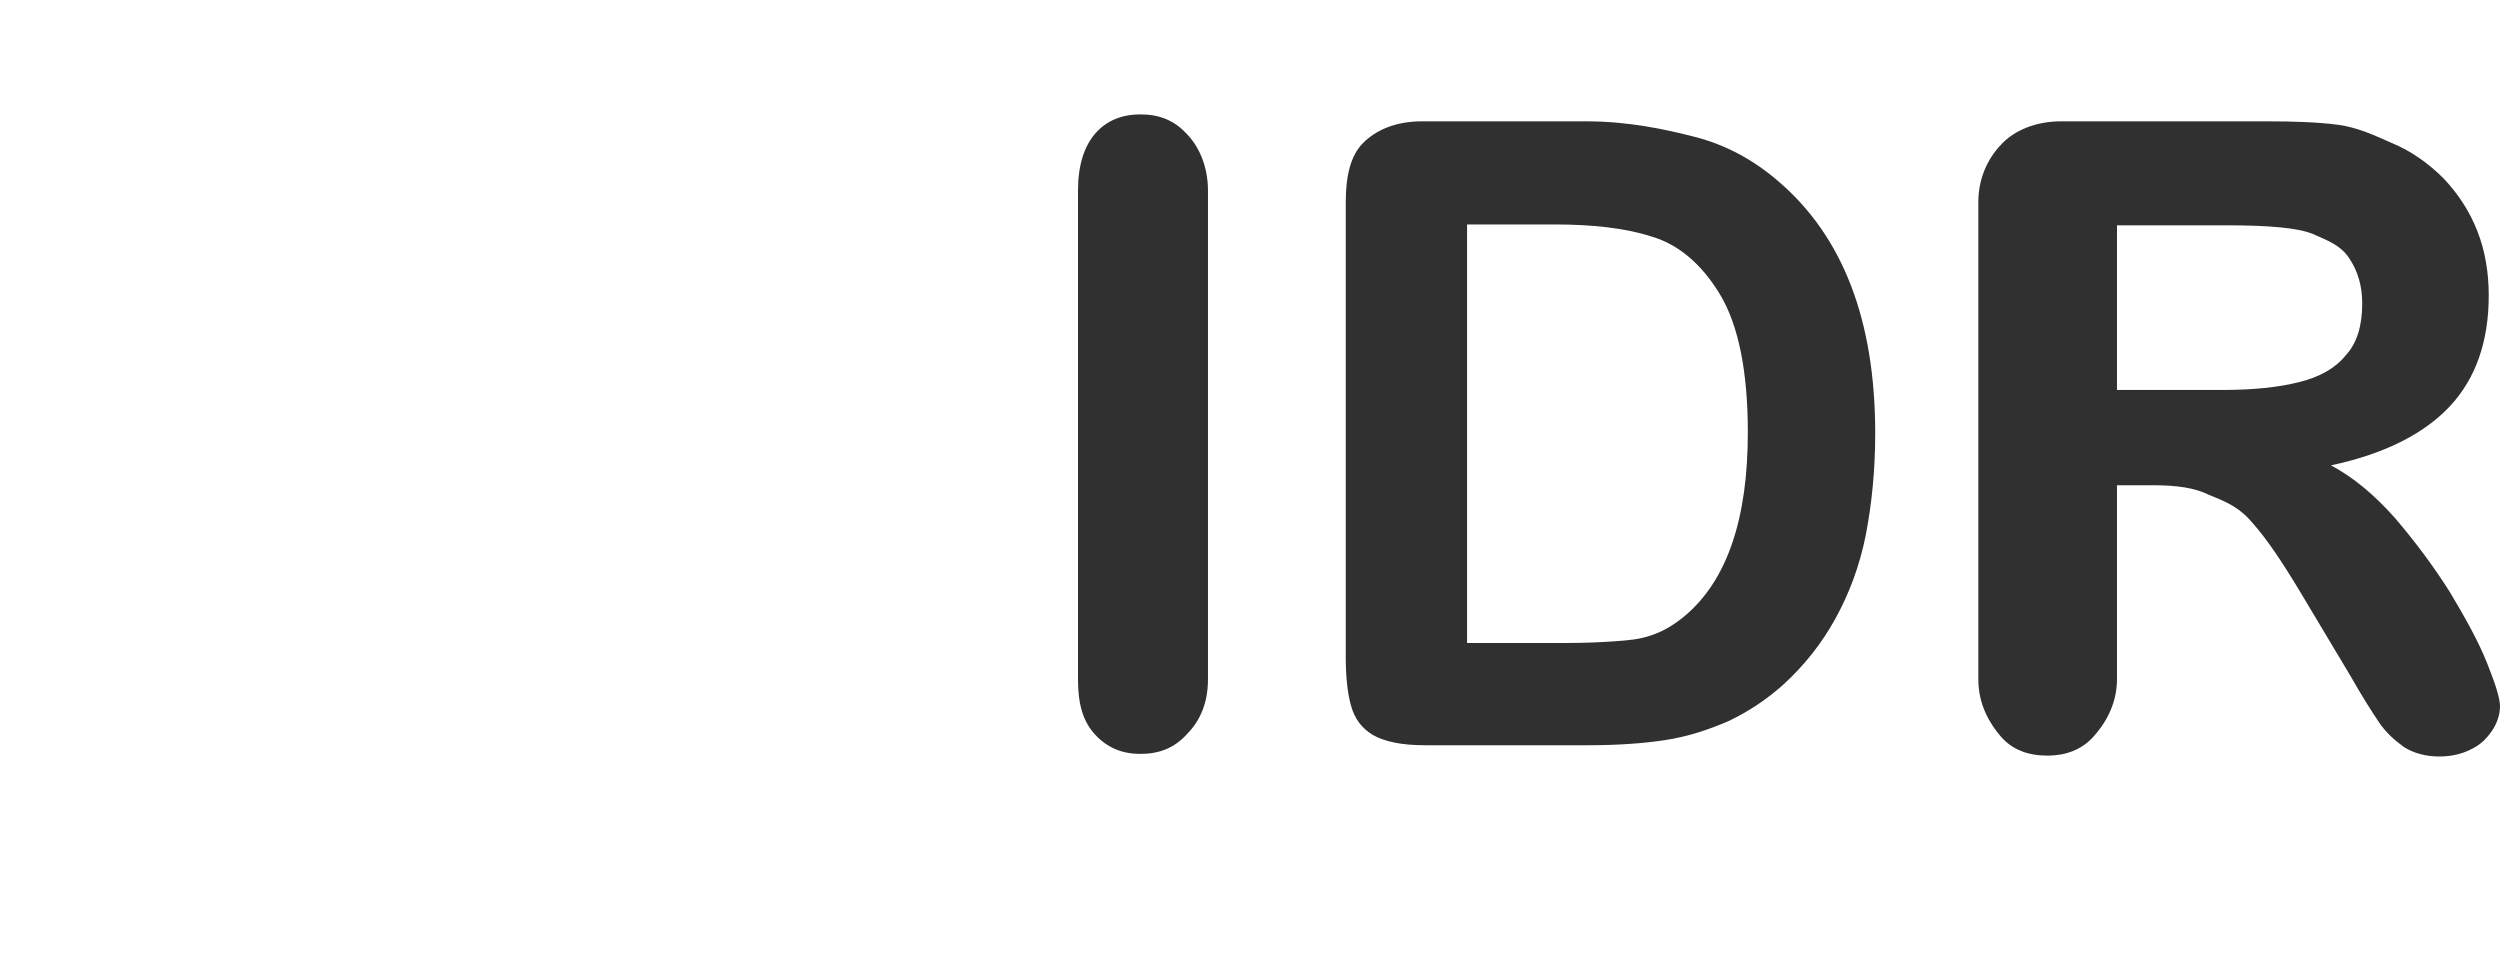<?xml version="1.0" encoding="utf-8"?>
<!-- Generator: Adobe Illustrator 19.2.1, SVG Export Plug-In . SVG Version: 6.00 Build 0)  -->
<svg version="1.1" id="Layer_1" xmlns="http://www.w3.org/2000/svg" xmlns:xlink="http://www.w3.org/1999/xlink" x="0px" y="0px"
	 viewBox="0 0 288.5 112" style="enable-background:new 0 0 288.5 112;" xml:space="preserve">
<style type="text/css">
	.st0{fill:#303030;}
</style>
<g id="text">
	<g>
		<path class="st0" d="M124.4,78.4V22c0-2.9,0.7-5.1,2-6.6s3.1-2.2,5.2-2.2c2.2,0,3.9,0.7,5.3,2.2c1.4,1.4,2.5,3.7,2.5,6.6v56.4
			c0,3-1.1,5-2.5,6.4c-1.4,1.5-3.1,2.2-5.3,2.2c-2.1,0-3.8-0.7-5.2-2.2C125,83.3,124.4,81.3,124.4,78.4z"/>
		<path class="st0" d="M164.1,14H183c4.9,0,9.1,0.9,12.6,1.8s6.7,2.6,9.6,5.1c7.5,6.4,11.2,16.1,11.2,29.1c0,4.3-0.4,8.2-1.1,11.8
			c-0.7,3.5-1.9,6.7-3.5,9.6s-3.6,5.4-6,7.6c-1.9,1.7-4,3.1-6.3,4.2c-2.3,1-4.7,1.8-7.3,2.2c-2.6,0.4-5.6,0.6-8.9,0.6h-18.9
			c-2.6,0-4.6-0.4-6-1.2c-1.3-0.8-2.1-1.9-2.5-3.4c-0.4-1.4-0.6-3.3-0.6-5.6V23.3c0-3.1,0.6-5.4,2-6.8S160.9,14,164.1,14z
			 M169.3,25.9v48.3h11.4c2.4,0,4.3-0.1,5.7-0.2s2.8-0.2,4.2-0.7c1.5-0.5,2.7-1.3,3.8-2.2c4.9-4.1,7.3-11.2,7.3-21.2
			c0-7.1-1.1-12.4-3.2-15.9s-4.8-5.8-7.9-6.7c-3.1-1-6.9-1.4-11.3-1.4L169.3,25.9L169.3,25.9z"/>
		<path class="st0" d="M248.6,56h-4.3v22.4c0,3-1.5,5.3-2.8,6.7s-3.1,2.1-5.2,2.1c-2.3,0-4.1-0.7-5.4-2.2s-2.6-3.7-2.6-6.6V23.3
			c0-3.1,1.4-5.4,2.8-6.8s3.7-2.5,6.8-2.5h23.6c3.3,0,6,0.1,8.3,0.4s4.4,1.3,6.2,2.1c2.2,0.9,4.2,2.3,6,4.1c1.7,1.8,3,3.8,3.9,6.1
			s1.3,4.8,1.3,7.4c0,5.3-1.5,9.6-4.5,12.8s-7.6,5.5-13.7,6.8c2.6,1.4,5,3.4,7.4,6.1c2.3,2.7,4.4,5.5,6.3,8.5c1.8,3,3.3,5.7,4.3,8.2
			s1.5,4.1,1.5,5s-0.3,1.9-0.9,2.8s-1.4,1.7-2.5,2.2c-1,0.5-2.2,0.8-3.6,0.8c-1.6,0-3-0.4-4.1-1.1c-1.1-0.8-2.1-1.7-2.9-2.9
			s-1.9-2.9-3.2-5.2l-5.8-9.7c-2.1-3.5-3.9-6.2-5.6-8.1c-1.6-1.9-3.3-2.5-5-3.2C253.3,56.3,251.2,56,248.6,56z M256.9,26h-12.6v19
			h12.2c3.5,0,6.4-0.3,8.8-0.9c2.4-0.6,4.2-1.6,5.4-3.1c1.3-1.4,1.9-3.4,1.9-6c0-2-0.5-3.7-1.5-5.2s-2.4-2-4.2-2.8
			C265.2,26.3,261.9,26,256.9,26z"/>
	</g>
</g>
</svg>
